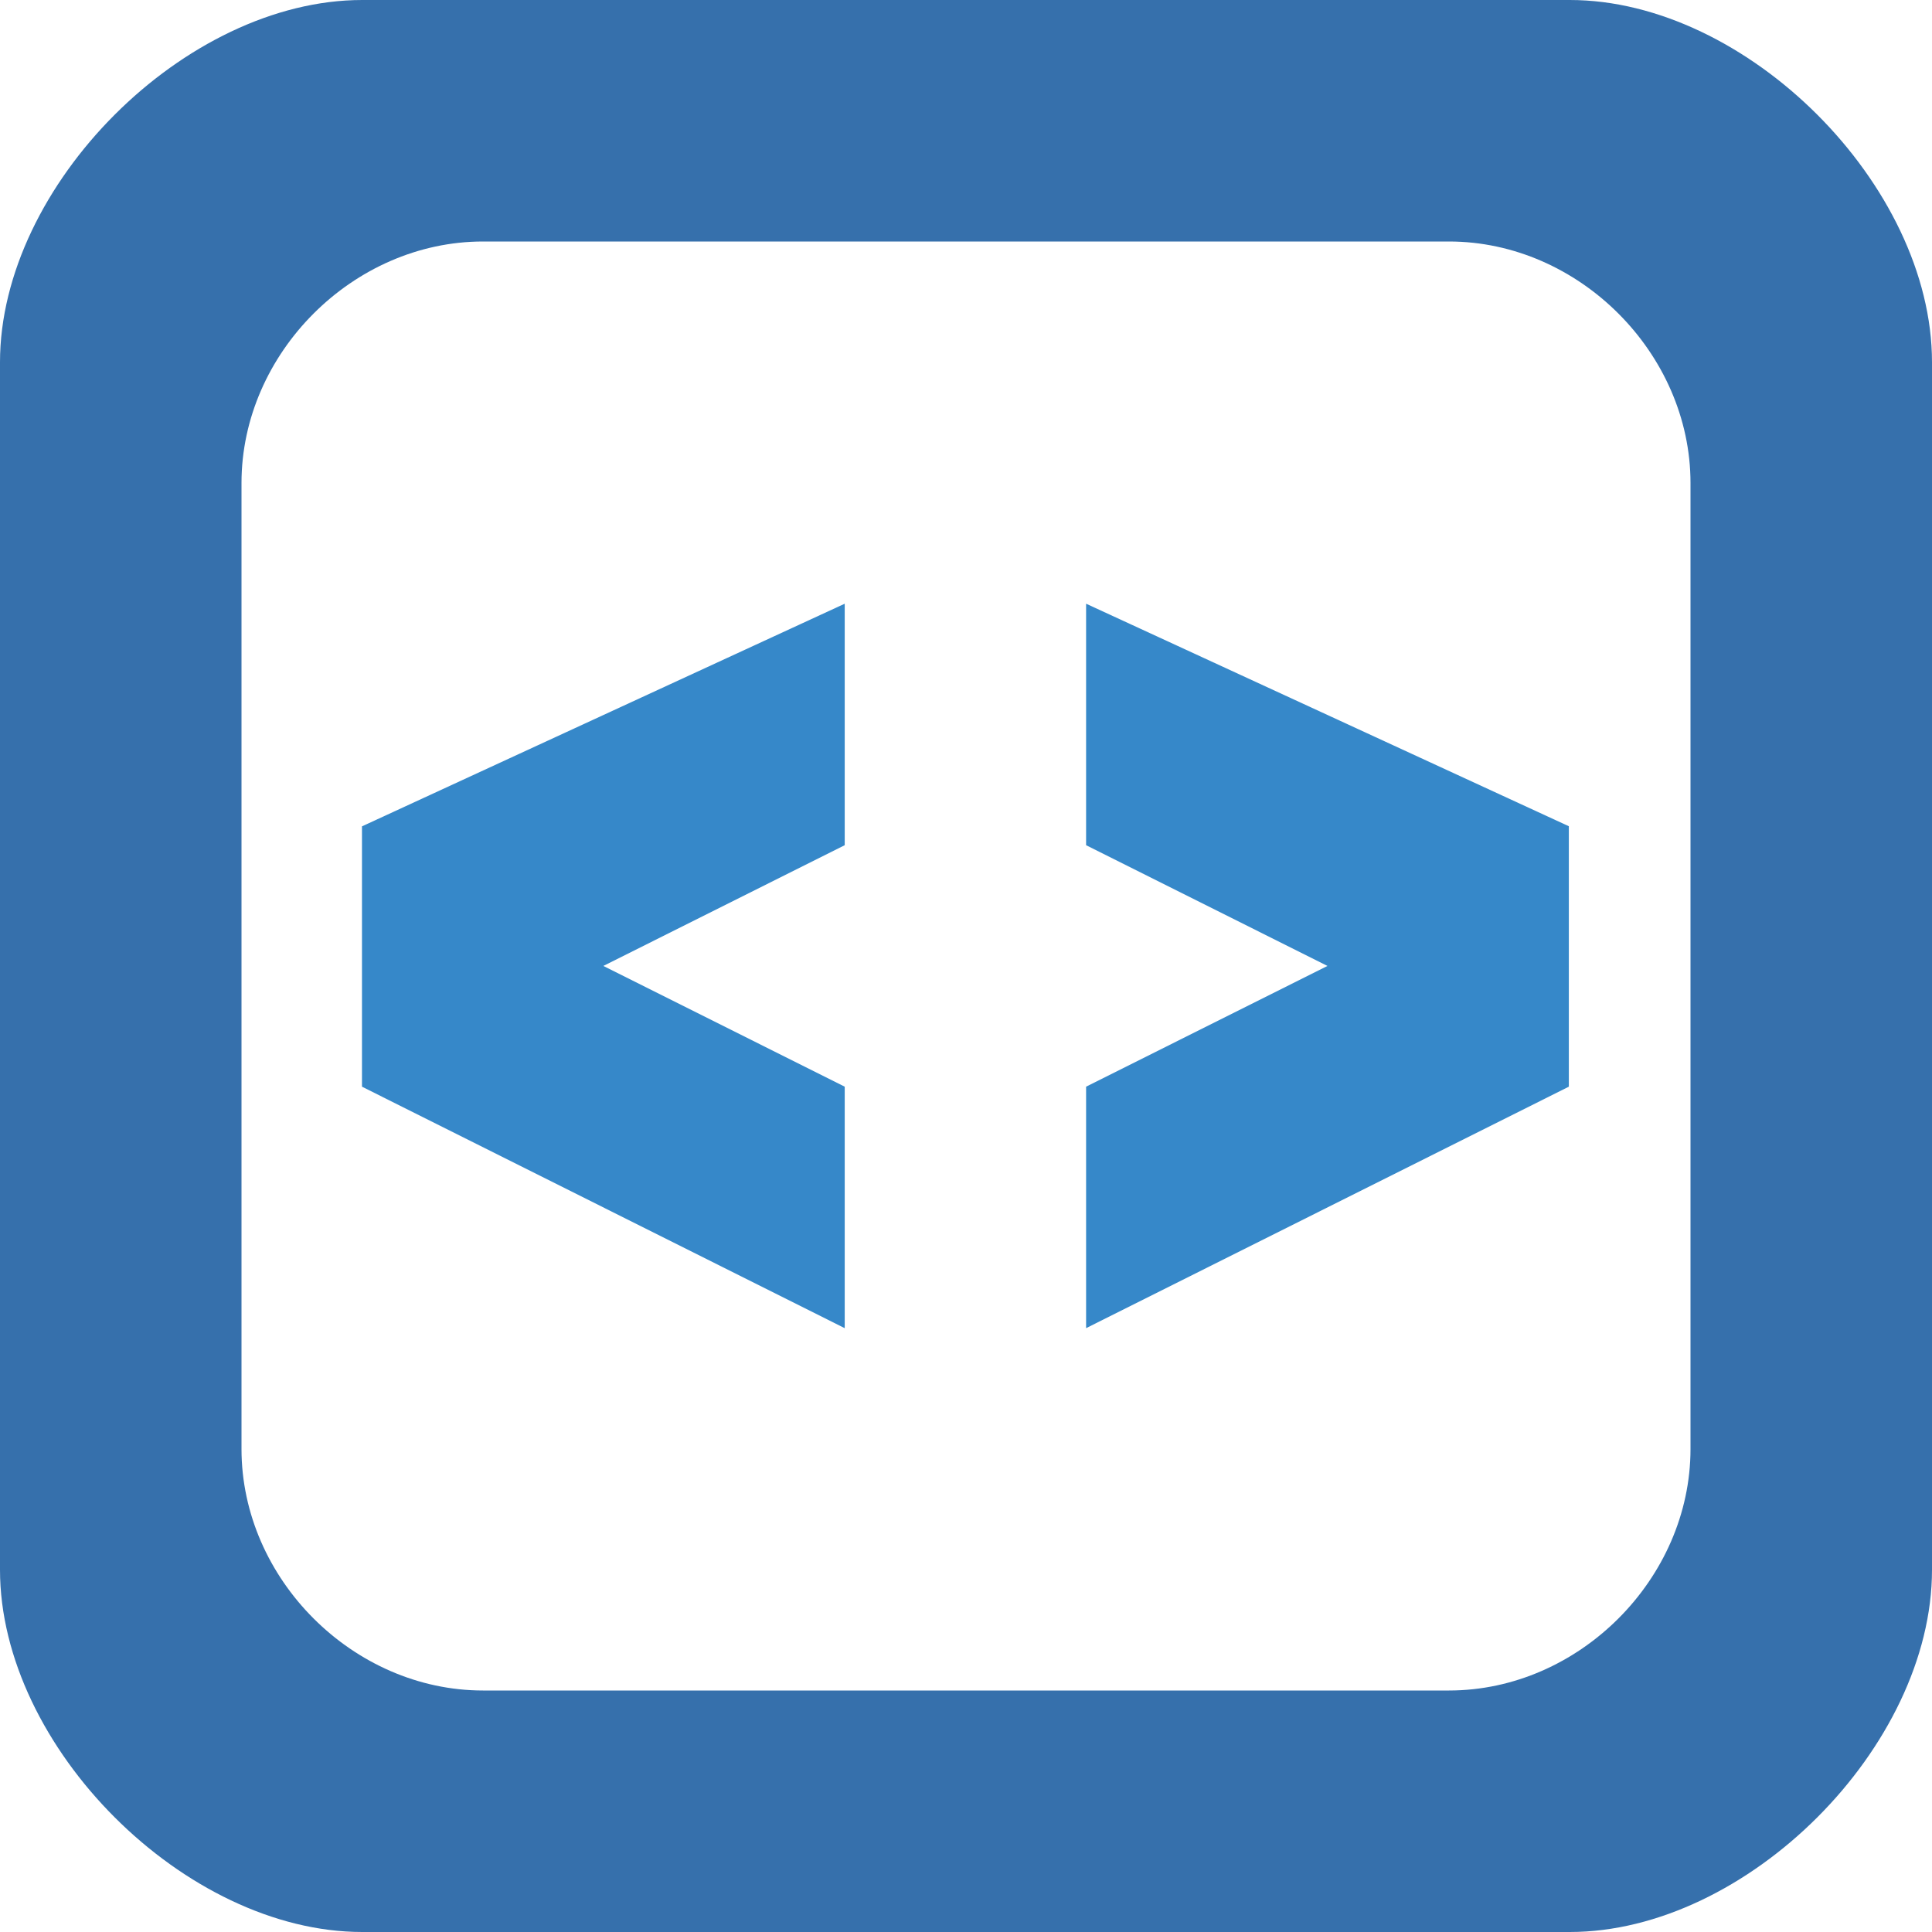 <svg xmlns="http://www.w3.org/2000/svg" xmlns:svg="http://www.w3.org/2000/svg" id="svg2" width="16" height="16" version="1.1" viewBox="0 0 16 16"><g id="icomoon-ignore"><line id="line5" x1="0" x2="0" y1="0" y2="0" stroke="#449fdb" stroke-width="1"/></g><path id="path7" fill="#3670ac" fill-opacity="1" d="M 3,0 C 1.533,0 0,1.533 0,3 l 0,10 c 0,1.468 1.533,3 3,3 l 10,0 c 1.467,0 3,-1.532 3,-3 L 16,3 C 16,1.533 14.467,0 13,0 z m 1,2 8,0 c 1.075,0 2,0.925 2,2 l 0,8 c 0,1.076 -0.925,2 -2,2 L 4,14 C 2.925,14 2,13.076 2,12 L 2,4 C 2,2.925 2.925,2 4,2 z"/><g id="text2986" fill="teal" fill-opacity="1" stroke="none" font-family="Monospace" font-size="10.413" font-stretch="normal" font-style="normal" font-variant="normal" font-weight="normal" letter-spacing="0" transform="matrix(0.8,0,0,1.152,0.608,-4.9077734e-8)" word-spacing="0" style="line-height:125%;-inkscape-font-specification:Monospace"><path style="-inkscape-font-specification:DejaVu Sans Mono Bold" id="path3029" fill="#3688c9" fill-opacity="1" d="m 6.931,5 -4.338,1.844 0,1.406 0,0.75 4.338,2 0,-0.688 0,-1.312 -2.169,-1 2.169,-1 0,-0.688 z M 9.1,5 l 0,0.688 0,0.625 L 9.1,7 11.269,8 9.1,9 l 0,0.656 0,0.656 0,0.688 4.338,-2 0,-0.75 0,-0.719 0,-0.688 z" font-family="DejaVu Sans Mono" font-weight="bold" letter-spacing=".868" transform="scale(1.152,0.868)"/></g></svg>